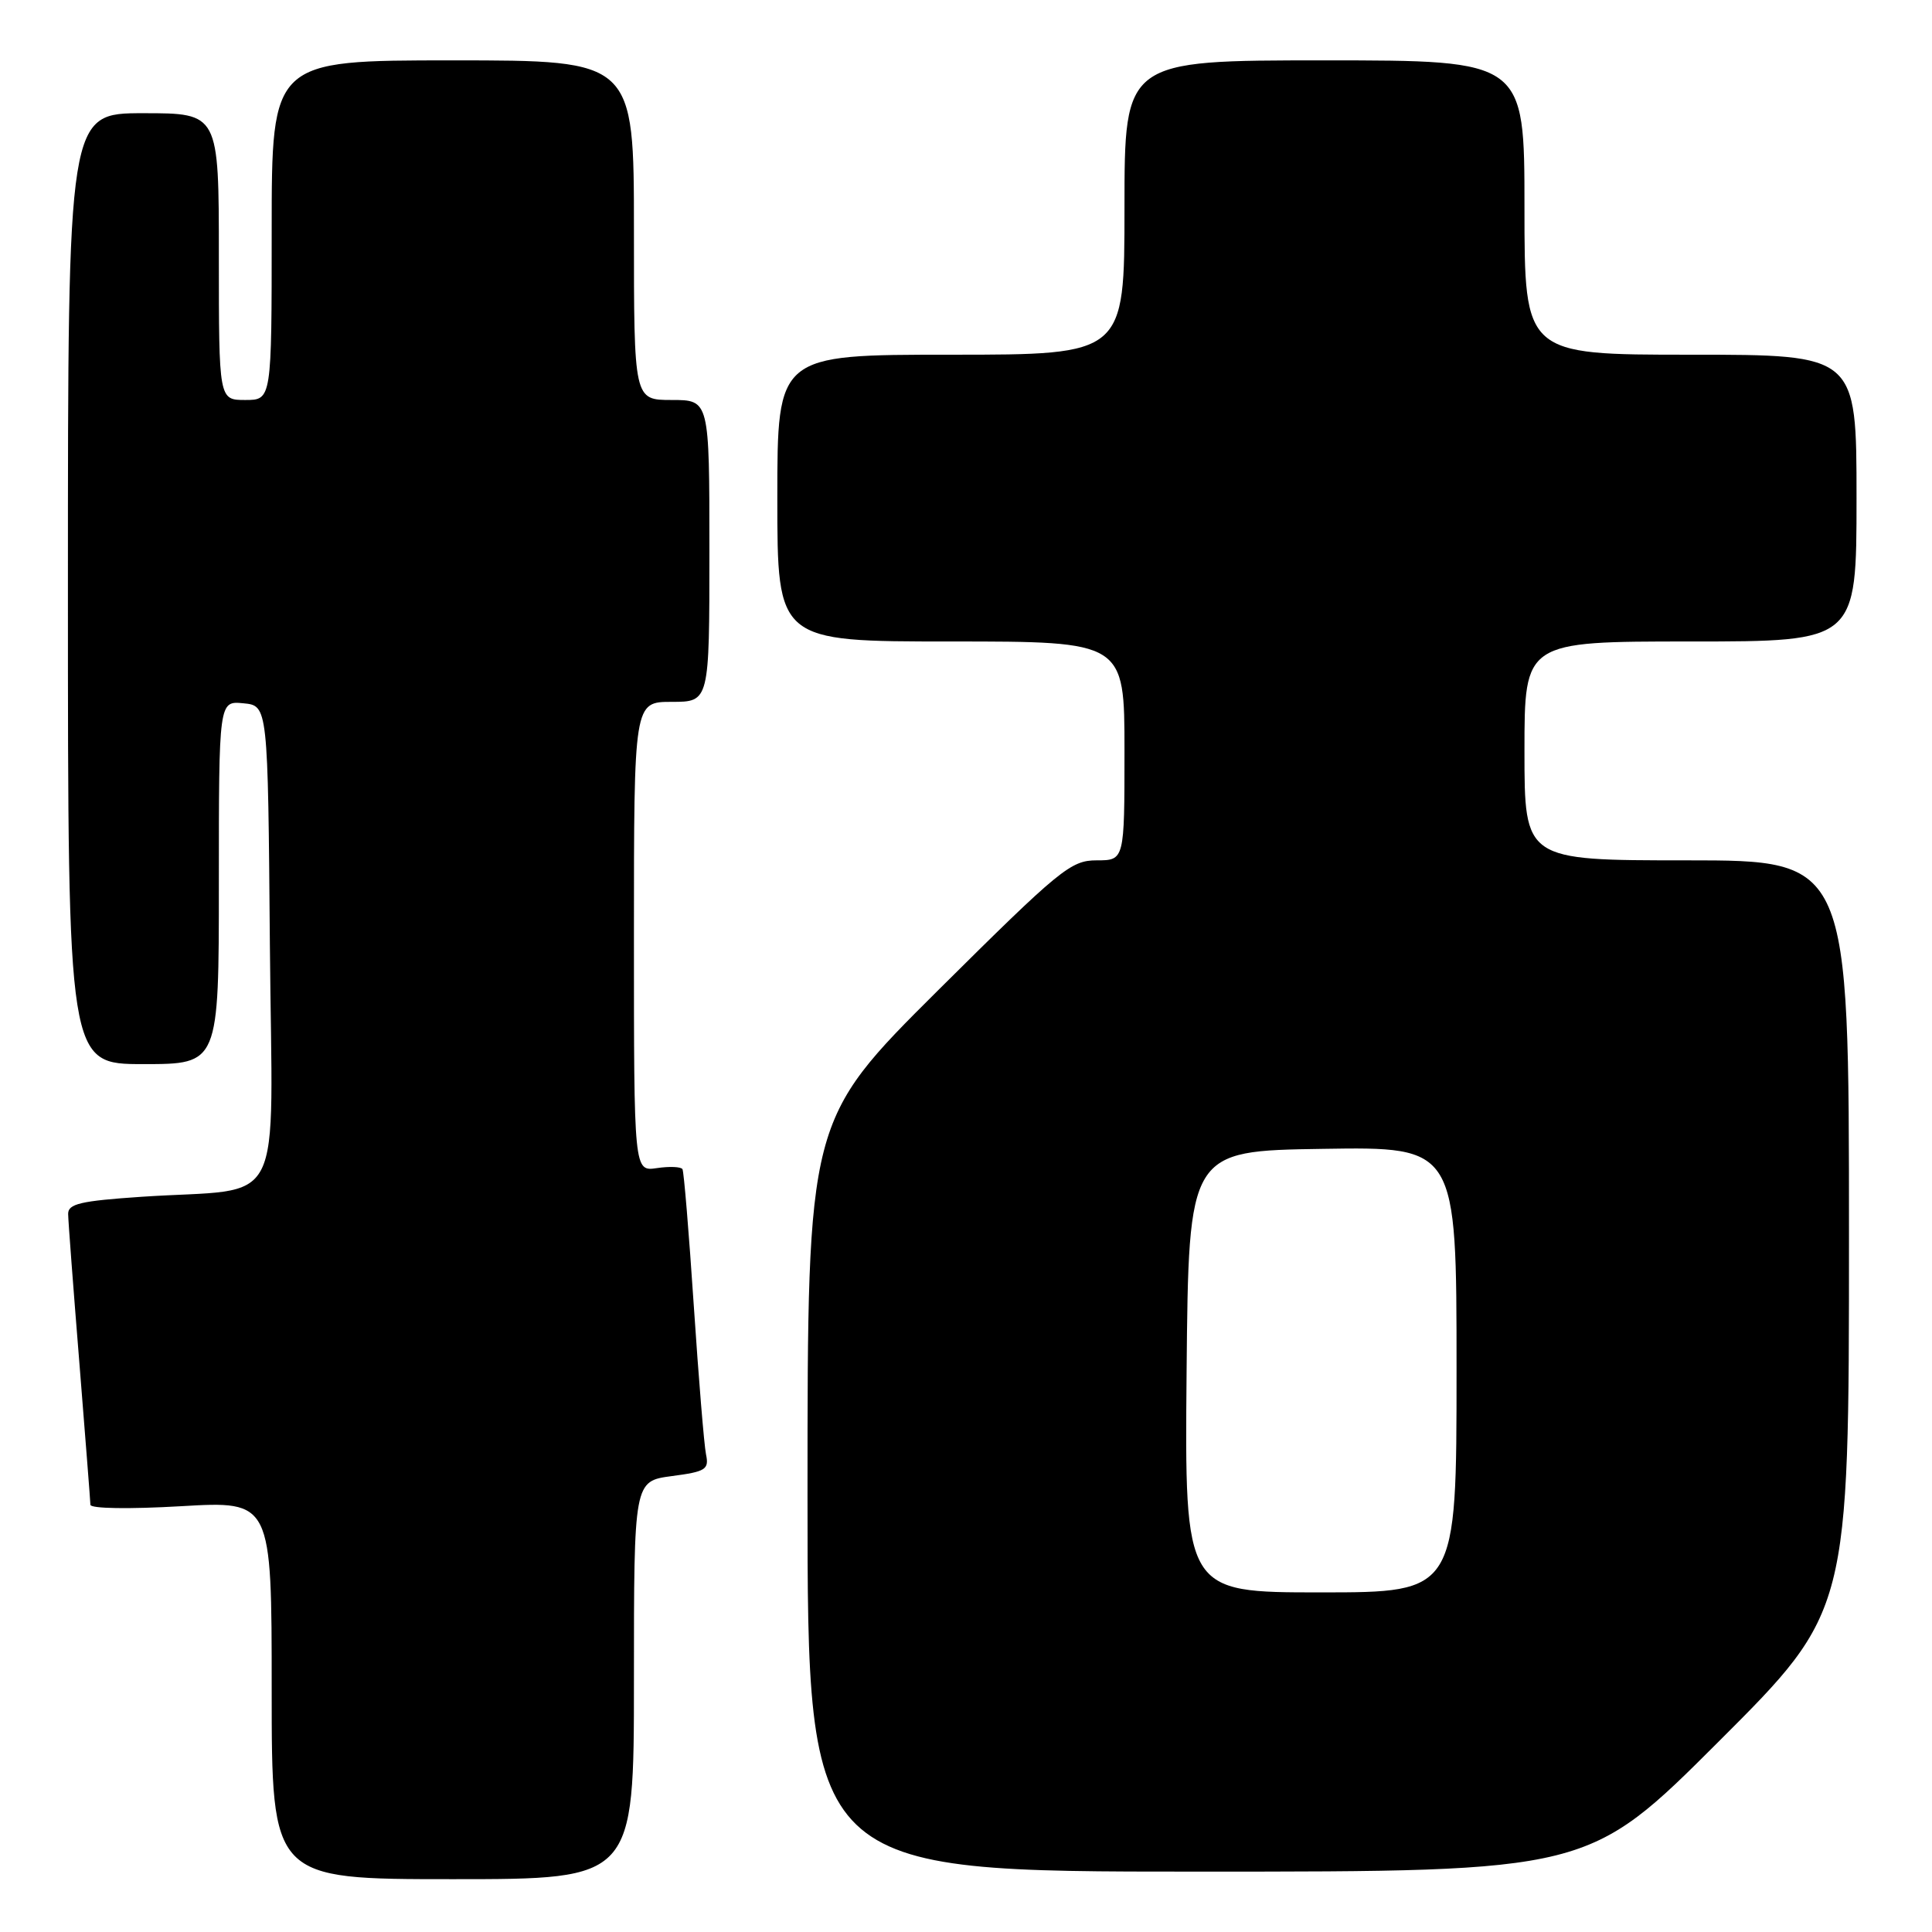 <?xml version="1.0" encoding="UTF-8" standalone="no"?>
<!DOCTYPE svg PUBLIC "-//W3C//DTD SVG 1.1//EN" "http://www.w3.org/Graphics/SVG/1.1/DTD/svg11.dtd" >
<svg xmlns="http://www.w3.org/2000/svg" xmlns:xlink="http://www.w3.org/1999/xlink" version="1.1" viewBox="0 0 256 256">
 <g >
 <path fill="currentColor"
d=" M 84.00 222.63 C 84.00 196.26 84.00 196.26 89.01 195.59 C 93.52 195.00 93.97 194.71 93.55 192.71 C 93.30 191.50 92.57 182.62 91.93 173.00 C 91.29 163.38 90.62 155.24 90.43 154.92 C 90.24 154.60 88.72 154.53 87.04 154.78 C 84.00 155.23 84.00 155.23 84.00 124.11 C 84.00 93.00 84.00 93.00 89.00 93.00 C 94.00 93.00 94.00 93.00 94.00 73.00 C 94.00 53.00 94.00 53.00 89.00 53.00 C 84.00 53.00 84.00 53.00 84.00 30.50 C 84.00 8.00 84.00 8.00 60.00 8.00 C 36.00 8.00 36.00 8.00 36.00 30.50 C 36.00 53.00 36.00 53.00 32.50 53.00 C 29.00 53.00 29.00 53.00 29.00 34.00 C 29.00 15.00 29.00 15.00 19.00 15.00 C 9.00 15.00 9.00 15.00 9.00 78.00 C 9.00 141.00 9.00 141.00 19.00 141.00 C 29.00 141.00 29.00 141.00 29.00 116.94 C 29.00 92.87 29.00 92.87 32.25 93.19 C 35.50 93.50 35.50 93.50 35.76 125.16 C 36.07 161.33 38.12 157.29 18.75 158.58 C 10.65 159.13 9.00 159.51 9.03 160.87 C 9.04 161.77 9.71 170.60 10.51 180.50 C 11.30 190.40 11.97 198.90 11.98 199.39 C 11.99 199.90 17.12 199.98 24.00 199.58 C 36.00 198.88 36.00 198.88 36.00 223.94 C 36.00 249.00 36.00 249.00 60.00 249.00 C 84.00 249.00 84.00 249.00 84.00 222.63 Z  M 227.74 230.76 C 245.00 213.52 245.00 213.52 245.00 163.76 C 245.00 114.00 245.00 114.00 223.50 114.00 C 202.00 114.00 202.00 114.00 202.00 99.50 C 202.00 85.00 202.00 85.00 224.00 85.00 C 246.00 85.00 246.00 85.00 246.00 66.00 C 246.00 47.00 246.00 47.00 224.00 47.00 C 202.00 47.00 202.00 47.00 202.00 27.50 C 202.00 8.00 202.00 8.00 175.50 8.00 C 149.00 8.00 149.00 8.00 149.00 27.50 C 149.00 47.00 149.00 47.00 126.00 47.00 C 103.00 47.00 103.00 47.00 103.00 66.00 C 103.00 85.00 103.00 85.00 126.00 85.00 C 149.00 85.00 149.00 85.00 149.00 99.50 C 149.00 114.00 149.00 114.00 145.31 114.00 C 141.88 114.00 140.45 115.18 124.31 131.21 C 107.00 148.43 107.00 148.43 107.00 198.21 C 107.00 248.00 107.00 248.00 158.74 248.00 C 210.48 248.00 210.48 248.00 227.74 230.76 Z  M 157.23 181.75 C 157.50 152.50 157.50 152.50 175.25 152.23 C 193.00 151.95 193.00 151.95 193.00 181.48 C 193.00 211.00 193.00 211.00 174.98 211.00 C 156.97 211.00 156.97 211.00 157.23 181.75 Z "/>
</g>
</svg>